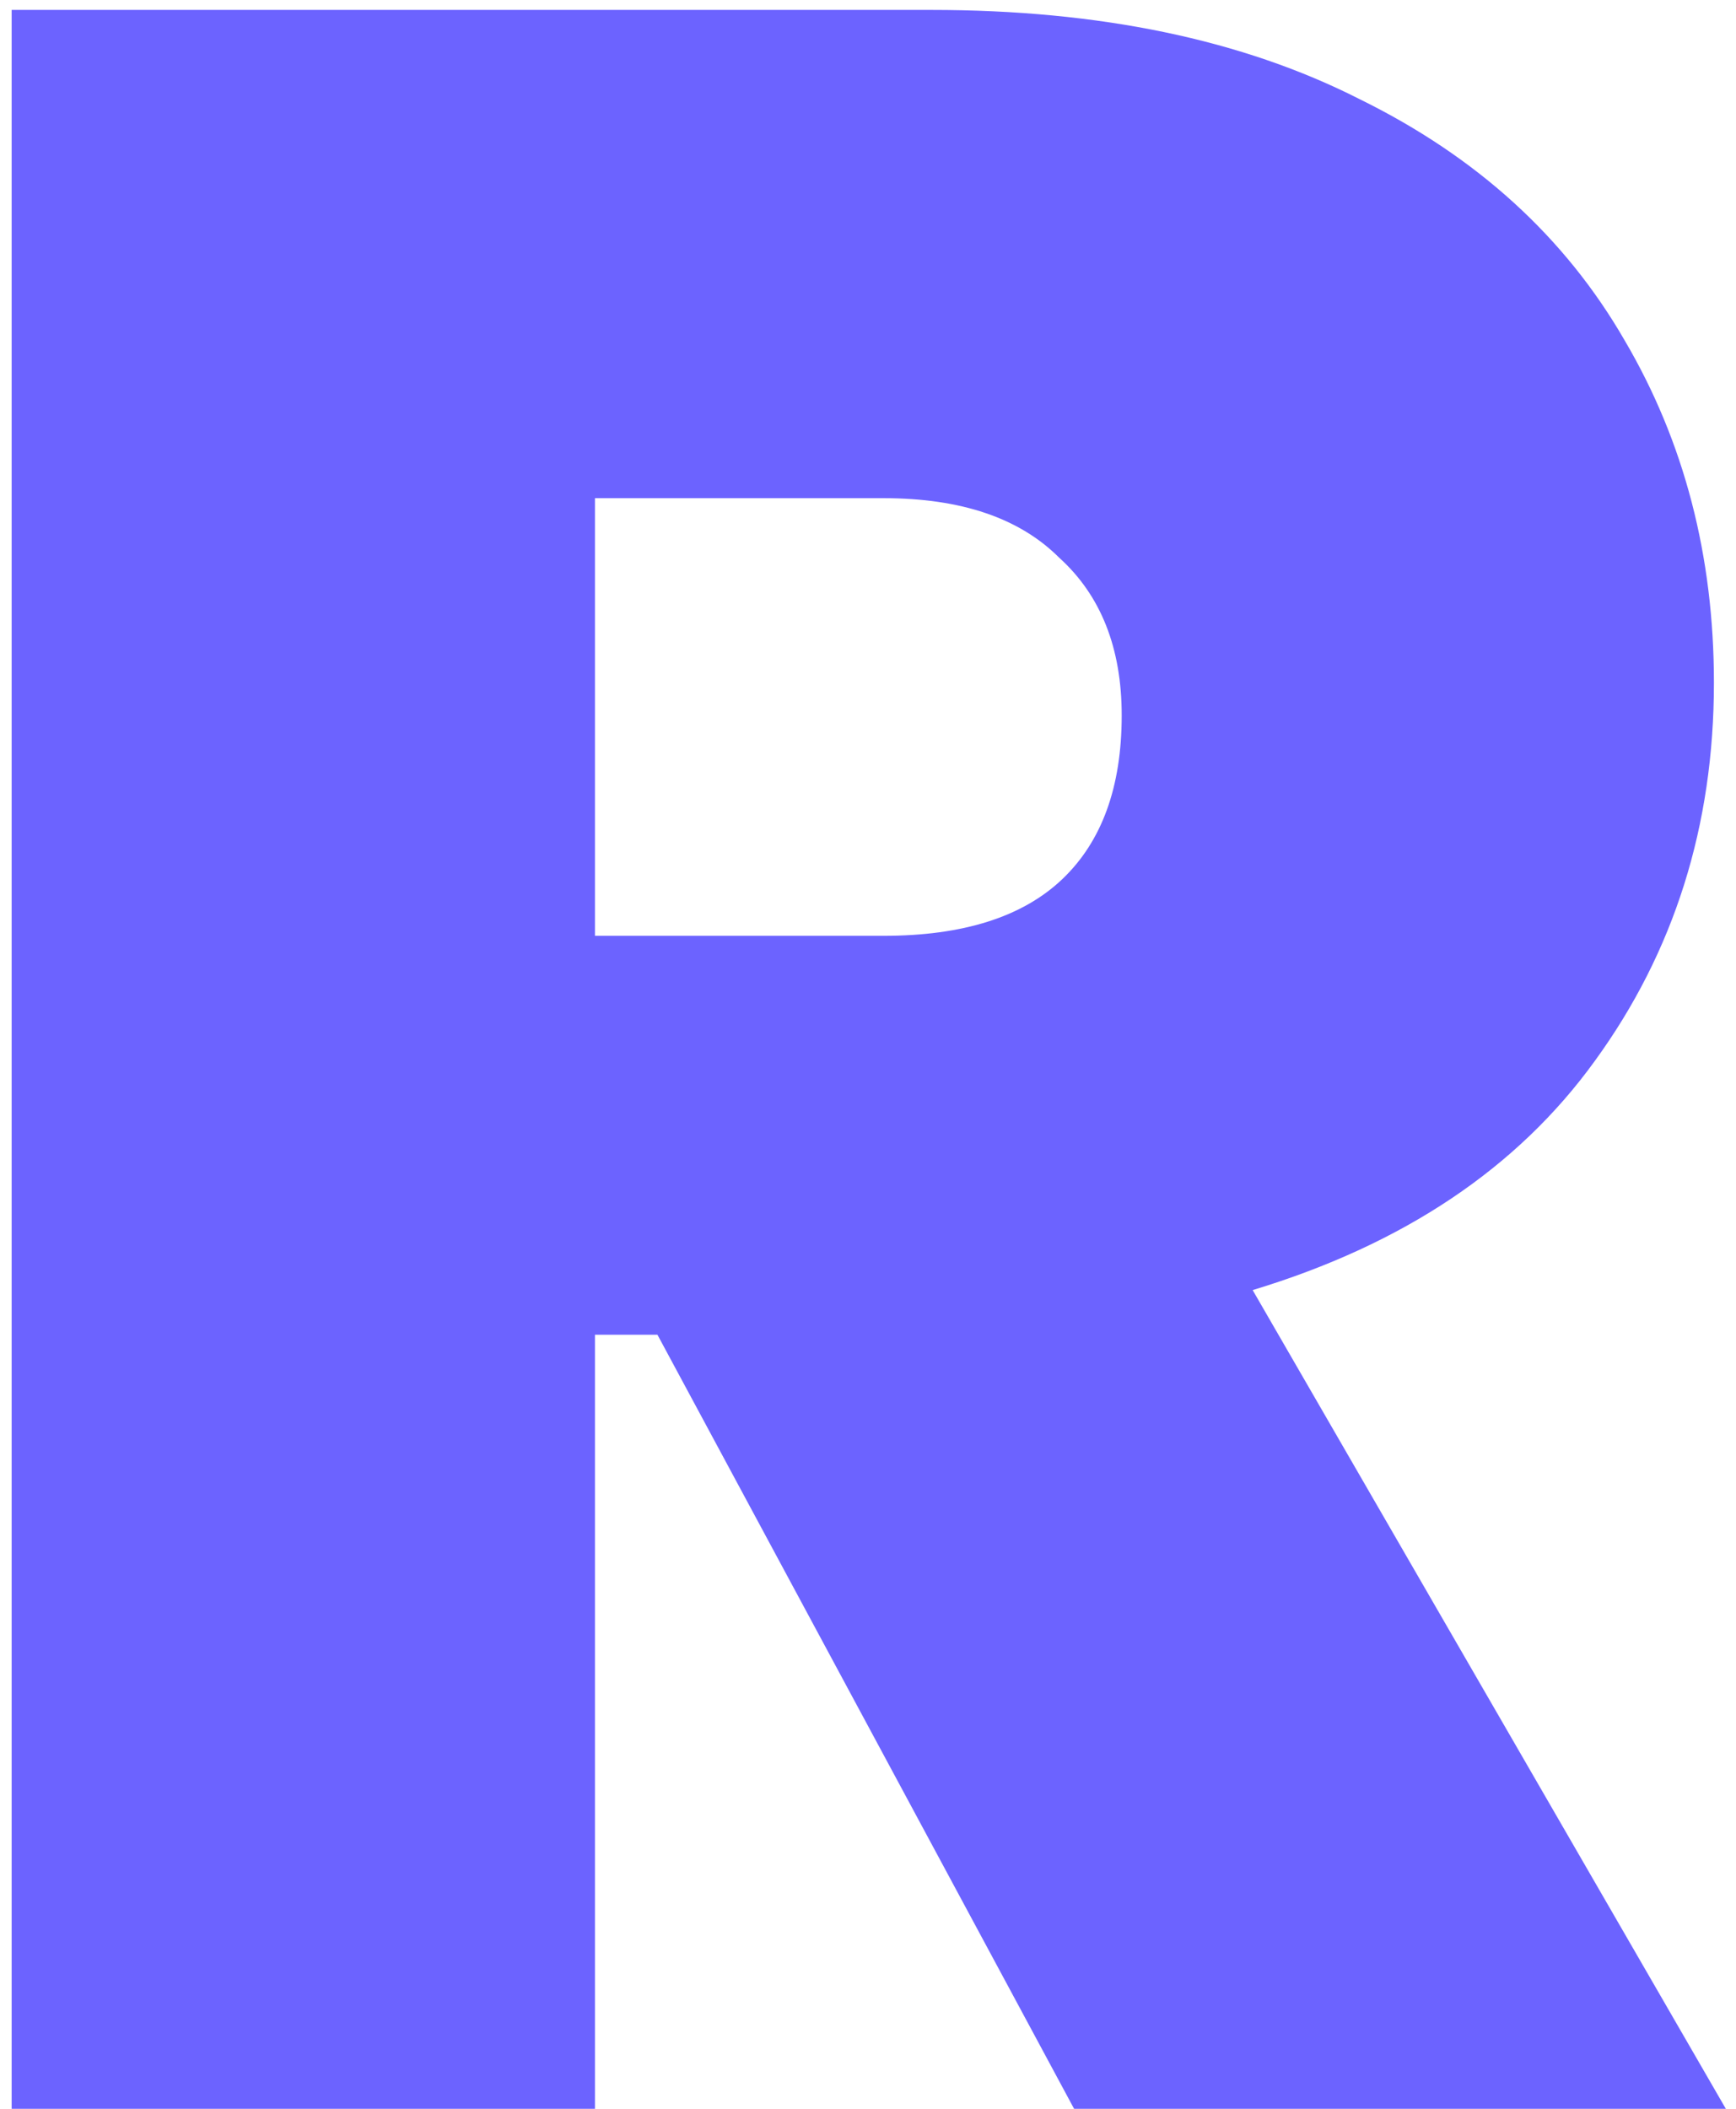 <svg width="56" height="68" viewBox="0 0 56 68" fill="none" xmlns="http://www.w3.org/2000/svg">
<path d="M34.648 68L21.208 43.04H19.192V68H0.376V0.32H30.04C35.48 0.32 40.088 1.28 43.864 3.2C47.64 5.056 50.488 7.648 52.408 10.976C54.328 14.24 55.288 17.92 55.288 22.016C55.288 26.624 54.008 30.688 51.448 34.208C48.952 37.664 45.272 40.128 40.408 41.6L55.672 68H34.648ZM19.192 30.176H28.504C31.064 30.176 32.984 29.568 34.264 28.352C35.544 27.136 36.184 25.376 36.184 23.072C36.184 20.896 35.512 19.2 34.168 17.984C32.888 16.704 31 16.064 28.504 16.064H19.192V30.176Z" fill="#6C63FF"/>
</svg>
